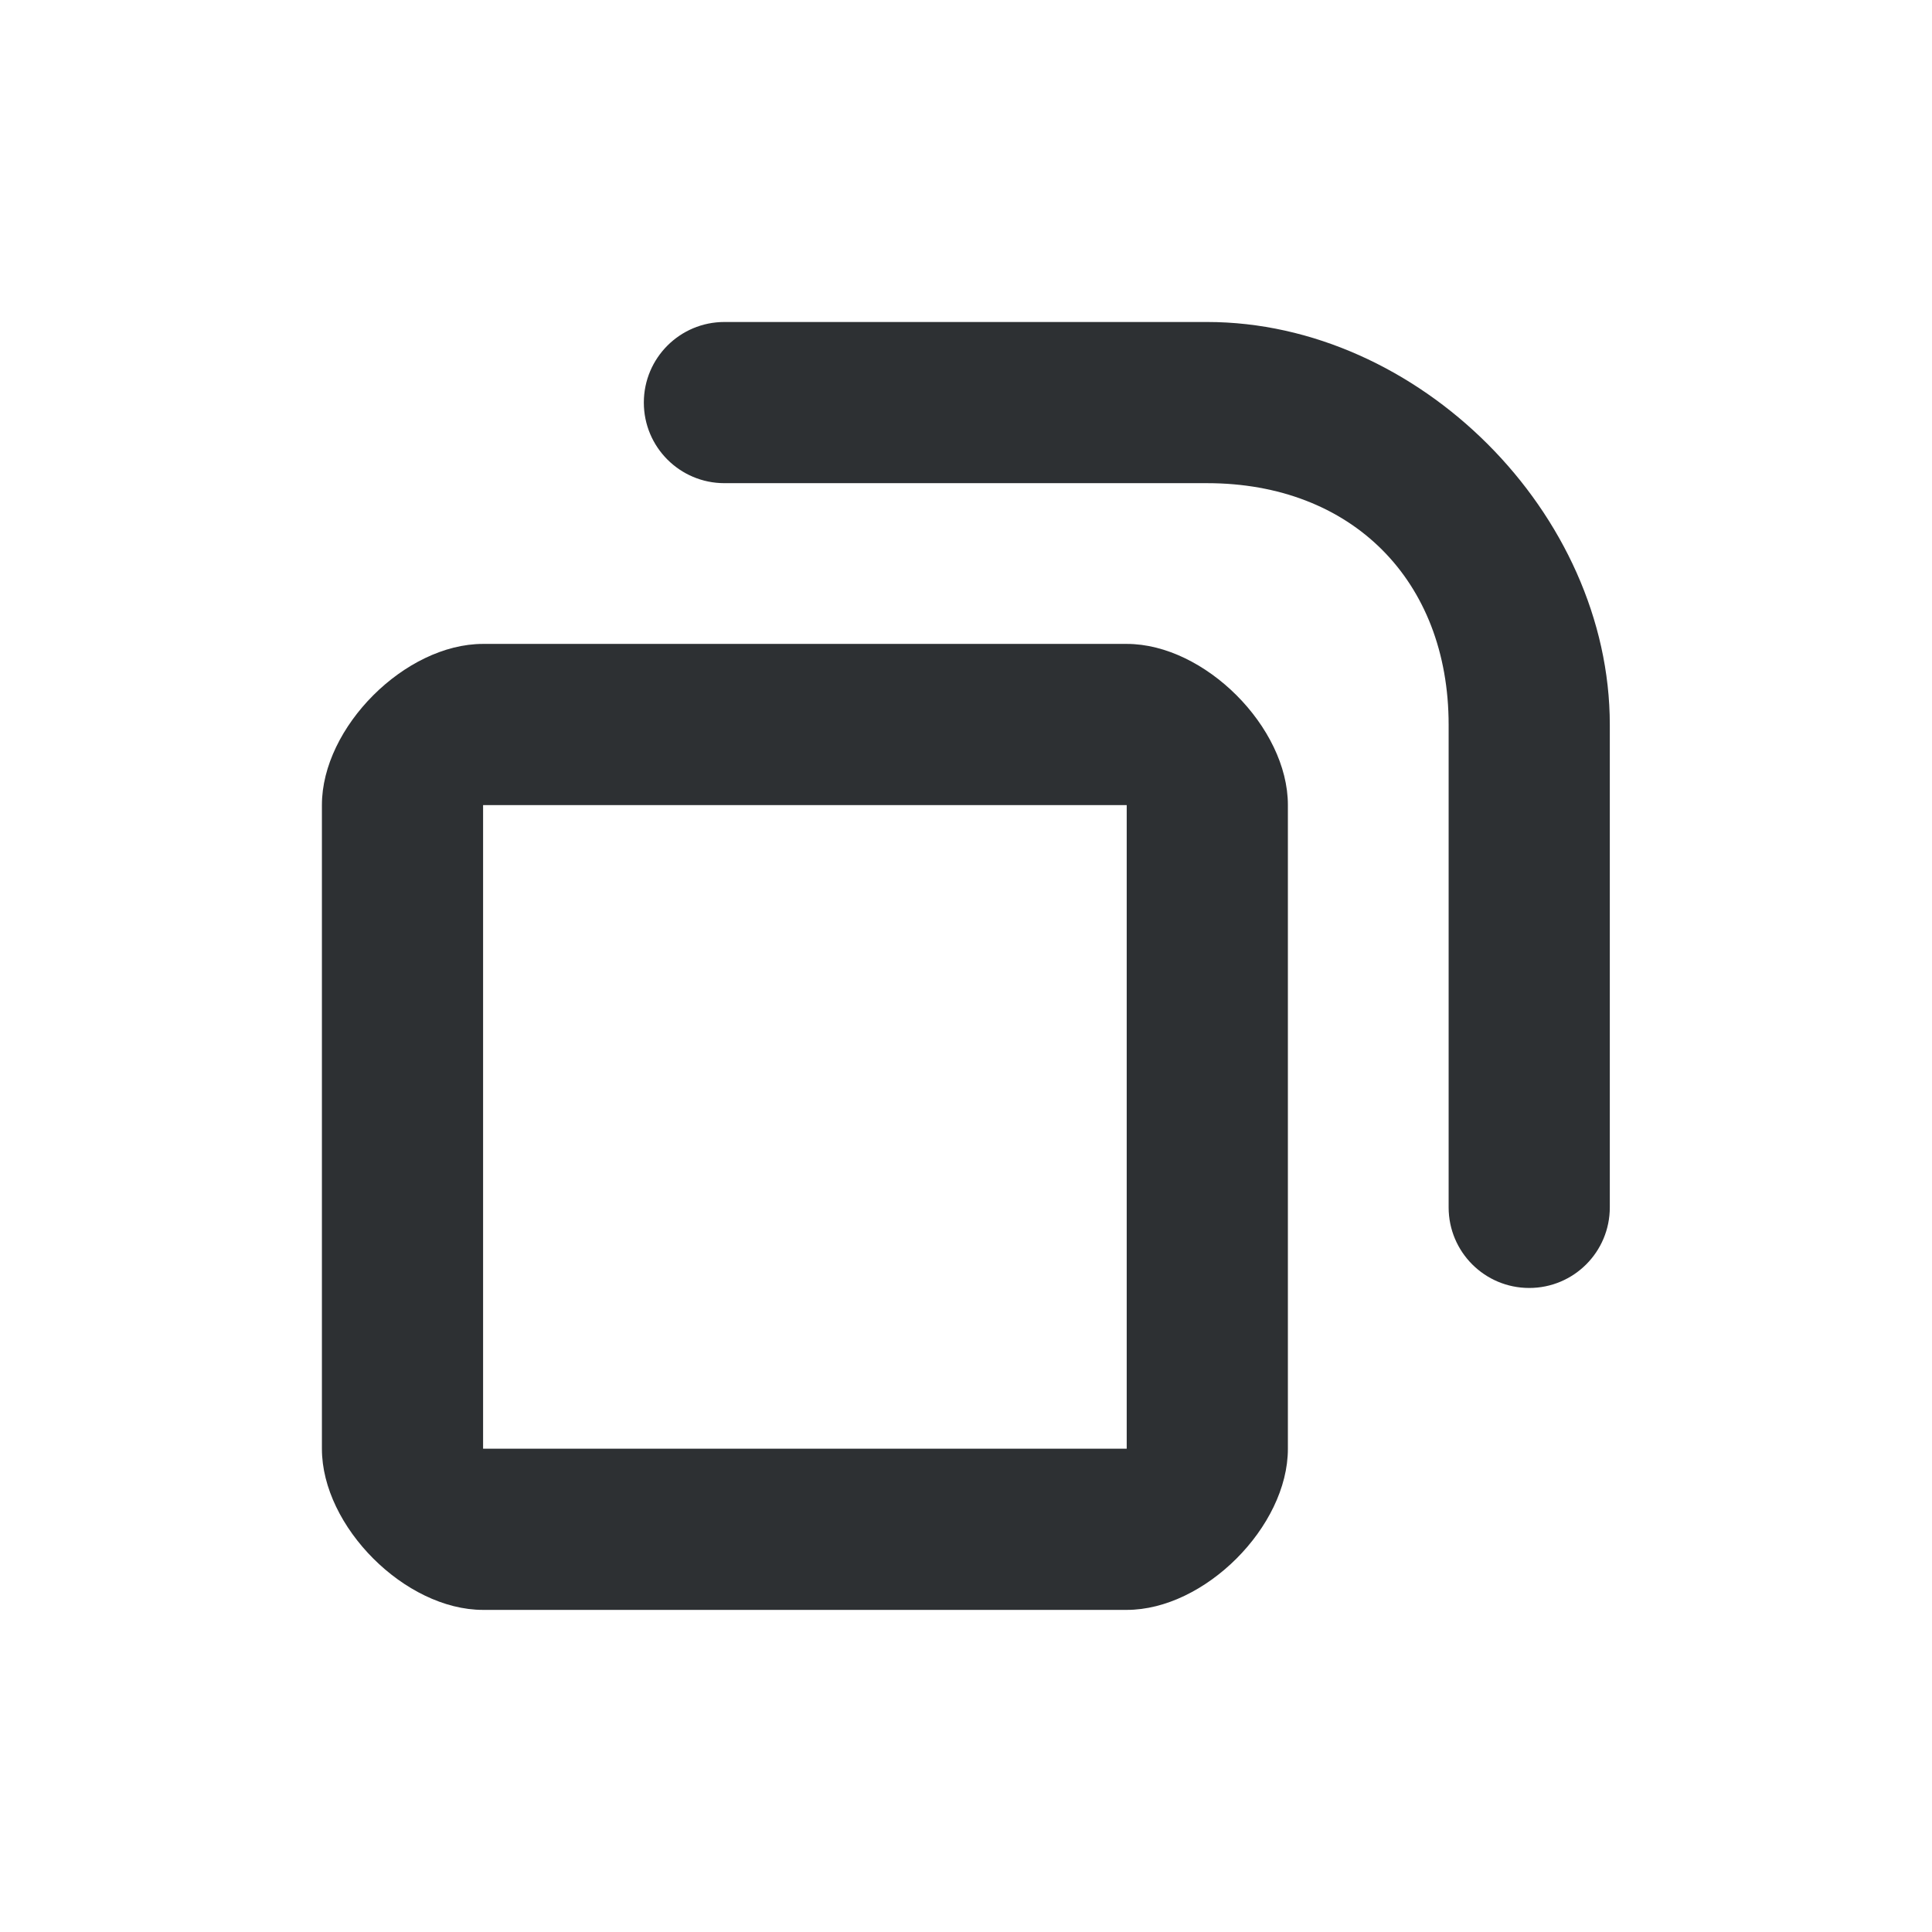 <?xml version='1.0' encoding='UTF-8' standalone='no'?>
<svg baseProfile="tiny" height="4.233mm" version="1.2" viewBox="0 0 24 24" width="4.233mm" xmlns="http://www.w3.org/2000/svg" xmlns:xlink="http://www.w3.org/1999/xlink">
    <style id="current-color-scheme" type="text/css">.ColorScheme-Text {color:#232629;}</style>
    <title>Qt SVG Document</title>
    <desc>Auto-generated by Klassy window decoration</desc>
    <defs/>
    <g fill="none" fill-rule="evenodd" stroke="black" stroke-linecap="square" stroke-linejoin="bevel" stroke-width="1">
        <g class="ColorScheme-Text" fill="currentColor" fill-opacity="0.95" font-family="Noto Sans" font-size="20" font-style="normal" font-weight="400" stroke="none" transform="matrix(1.333,0,0,1.333,5,9)">
            <path d="M-0.751,0.75 C-0.751,0.025 0.025,-0.751 0.75,-0.751 L6.75,-0.751 C7.475,-0.751 8.251,0.025 8.251,0.75 L8.251,6.75 C8.251,7.475 7.475,8.251 6.75,8.251 L0.75,8.251 C0.025,8.251 -0.751,7.475 -0.751,6.75 L-0.751,0.75 M0.751,0.75 L0.751,6.75 C0.751,6.853 0.647,6.749 0.75,6.749 L6.75,6.749 C6.853,6.749 6.749,6.853 6.749,6.75 L6.749,0.75 C6.749,0.647 6.853,0.751 6.75,0.751 L0.75,0.751 C0.647,0.751 0.751,0.647 0.751,0.75 " fill-rule="nonzero" vector-effect="none"/>
        </g>
        <g class="ColorScheme-Text" fill="currentColor" fill-opacity="0.95" font-family="Noto Sans" font-size="20" font-style="normal" font-weight="400" stroke="none" transform="matrix(1.333,0,0,1.333,5,9)">
            <path d="M3,-3.751 L7.498,-3.751 C7.913,-3.751 8.249,-3.415 8.249,-3 C8.249,-2.585 7.913,-2.249 7.498,-2.249 L3,-2.249 C2.585,-2.249 2.249,-2.585 2.249,-3 C2.249,-3.415 2.585,-3.751 3,-3.751 M7.498,-3.751 C9.467,-3.751 11.251,-1.967 11.251,0.002 L11.251,4.5 C11.251,4.915 10.915,5.251 10.5,5.251 C10.085,5.251 9.749,4.915 9.749,4.5 L9.749,0.002 C9.749,-1.345 8.845,-2.249 7.498,-2.249 C7.084,-2.249 6.748,-2.585 6.748,-3 C6.748,-3.415 7.084,-3.751 7.498,-3.751 " fill-rule="nonzero" vector-effect="none"/>
        </g>
    </g>
</svg>
